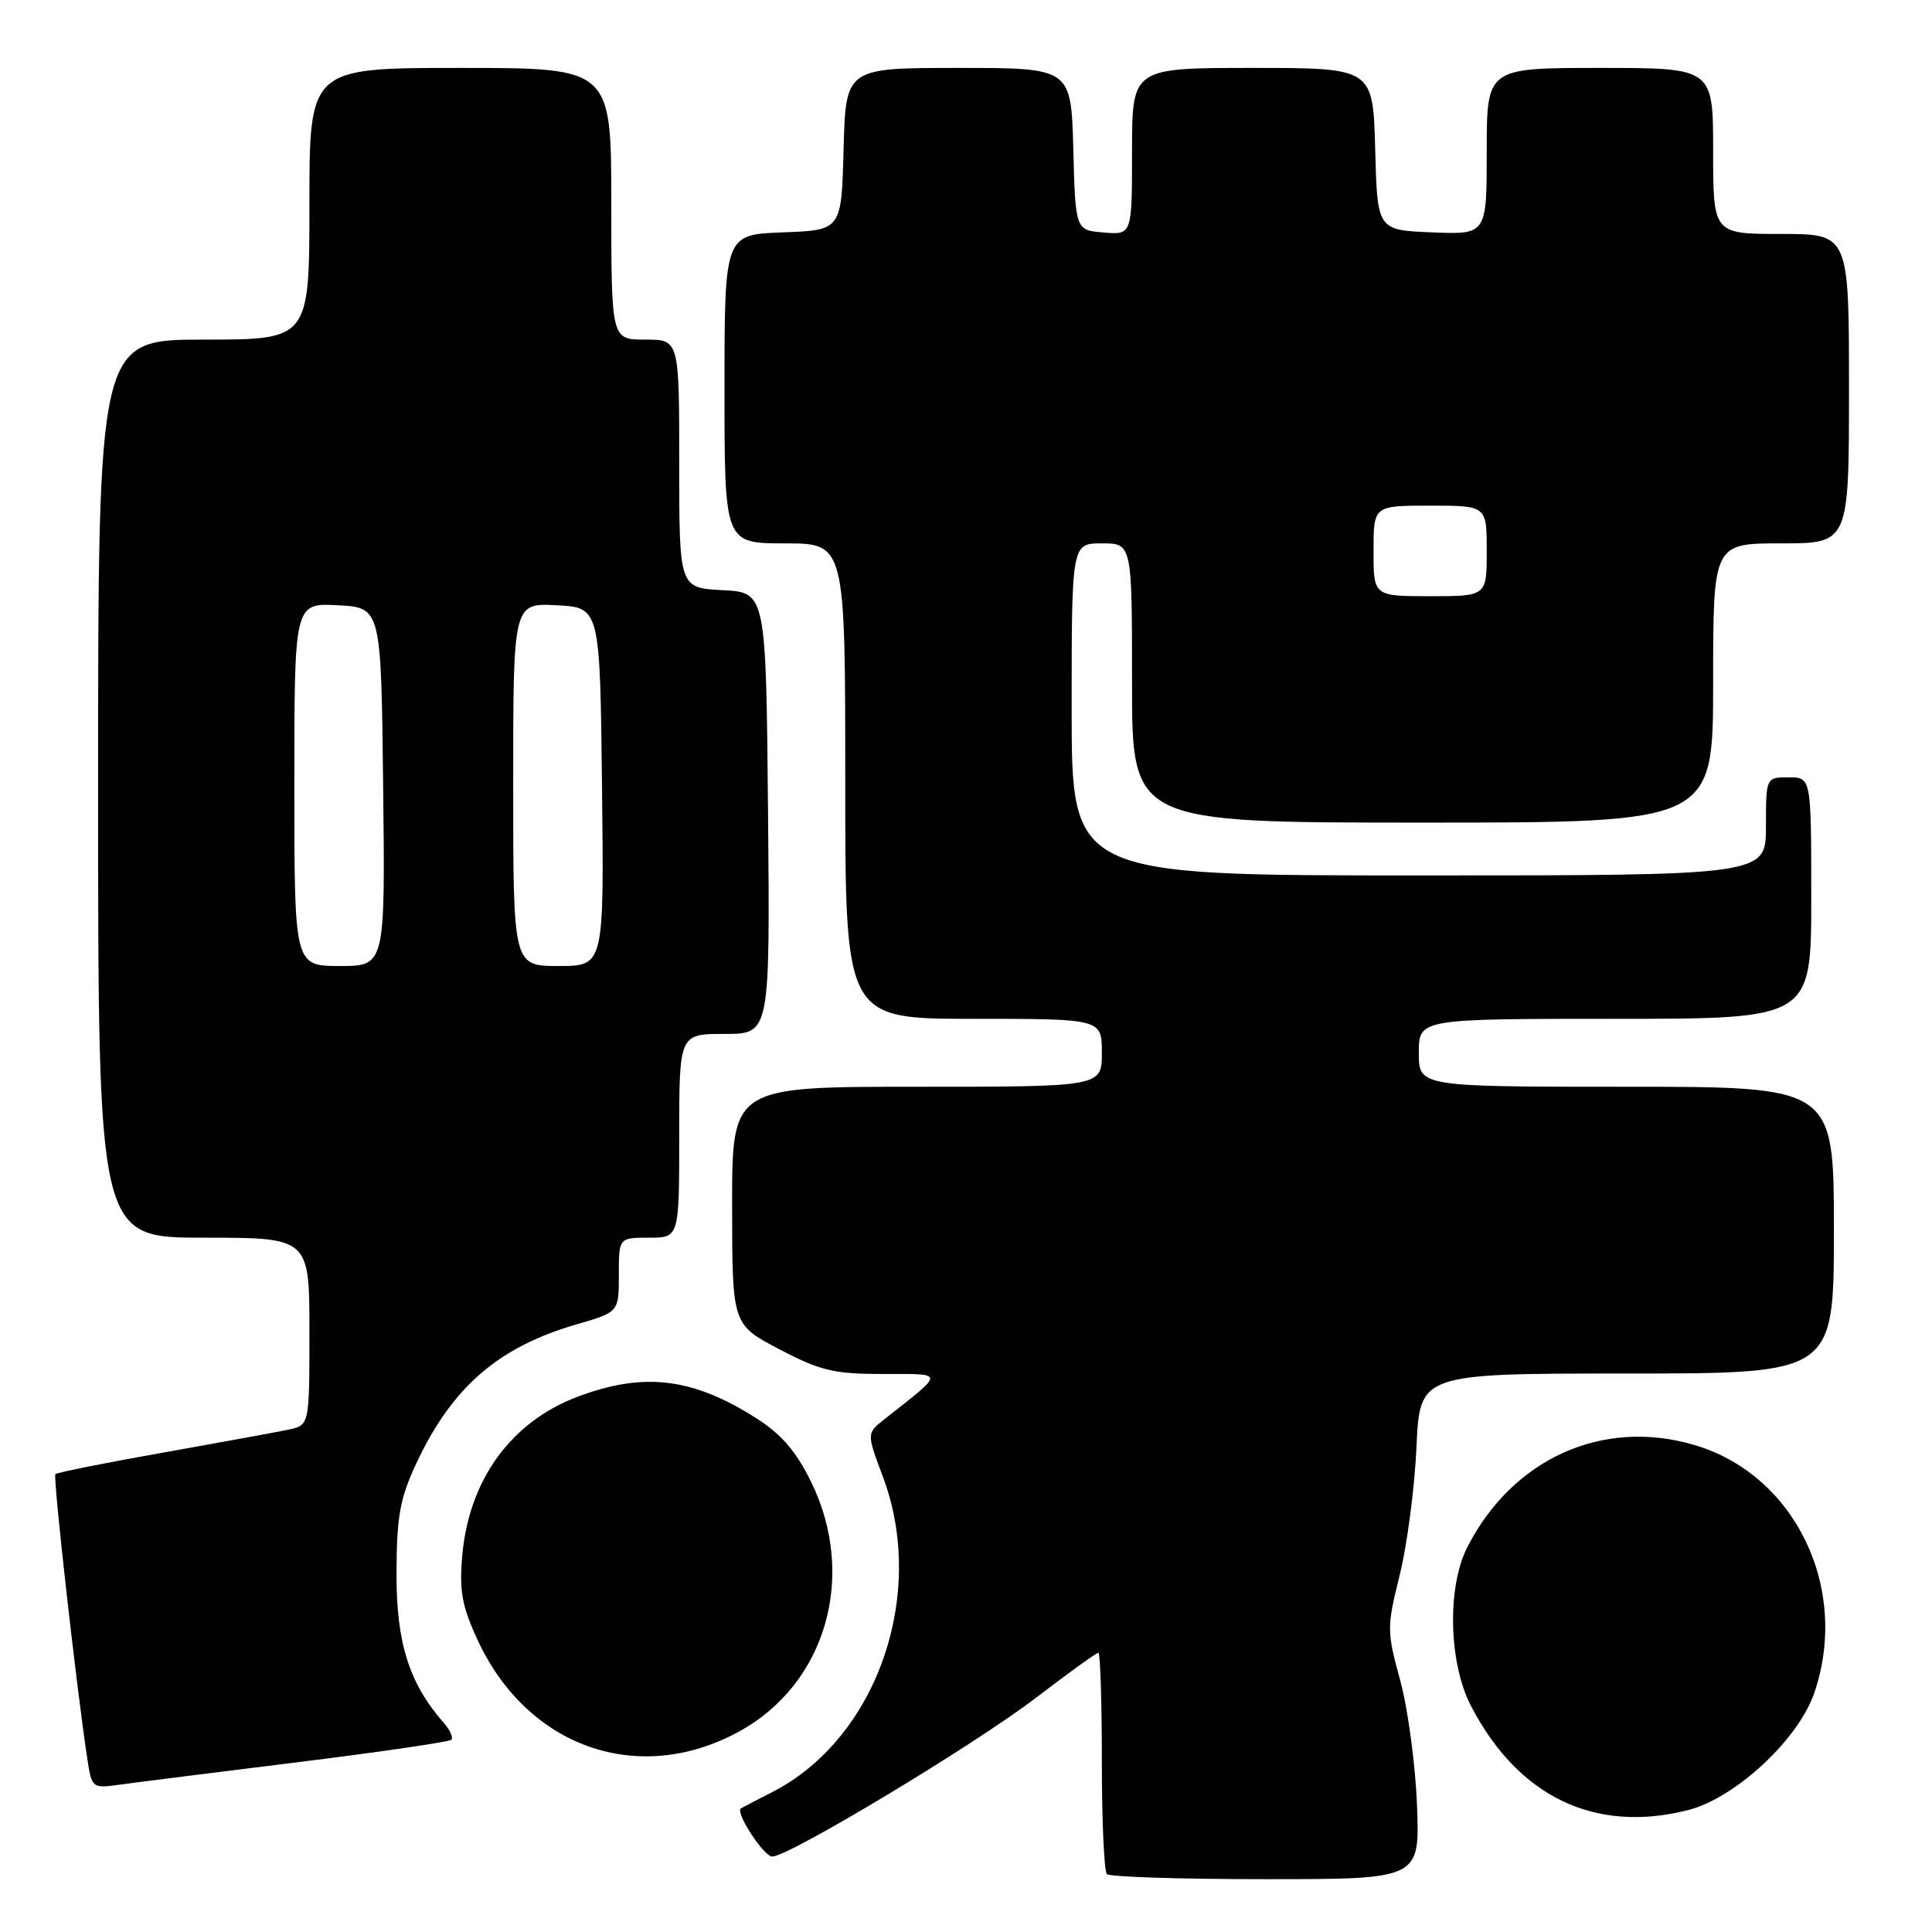 <?xml version="1.0" encoding="UTF-8" standalone="no"?>
<!DOCTYPE svg PUBLIC "-//W3C//DTD SVG 1.1//EN" "http://www.w3.org/Graphics/SVG/1.1/DTD/svg11.dtd" >
<svg xmlns="http://www.w3.org/2000/svg" xmlns:xlink="http://www.w3.org/1999/xlink" version="1.1" viewBox="0 0 256 256">
 <g >
 <path fill="currentColor"
d=" M 187.76 239.25 C 187.56 233.89 186.56 226.44 185.54 222.69 C 183.75 216.12 183.75 215.63 185.47 208.69 C 186.45 204.74 187.45 197.11 187.69 191.75 C 188.13 182.00 188.13 182.00 215.57 182.00 C 243.00 182.00 243.00 182.00 243.00 163.00 C 243.00 144.00 243.00 144.00 215.50 144.00 C 188.00 144.00 188.00 144.00 188.00 139.50 C 188.00 135.00 188.00 135.00 214.00 135.00 C 240.00 135.00 240.00 135.00 240.00 119.00 C 240.00 103.00 240.00 103.00 237.00 103.00 C 234.00 103.00 234.00 103.00 234.00 109.50 C 234.00 116.00 234.00 116.00 188.00 116.00 C 142.00 116.00 142.00 116.00 142.00 94.00 C 142.00 72.00 142.00 72.00 146.00 72.00 C 150.00 72.00 150.00 72.00 150.00 90.50 C 150.00 109.00 150.00 109.00 188.50 109.00 C 227.00 109.00 227.00 109.00 227.00 90.50 C 227.00 72.00 227.00 72.00 236.00 72.00 C 245.00 72.00 245.00 72.00 245.00 51.50 C 245.00 31.00 245.00 31.00 236.00 31.00 C 227.00 31.00 227.00 31.00 227.00 20.00 C 227.00 9.00 227.00 9.00 212.00 9.00 C 197.00 9.00 197.00 9.00 197.00 20.04 C 197.00 31.09 197.00 31.09 189.75 30.79 C 182.50 30.50 182.50 30.50 182.22 19.75 C 181.93 9.00 181.93 9.00 165.97 9.00 C 150.00 9.00 150.00 9.00 150.00 20.06 C 150.00 31.12 150.00 31.12 146.25 30.81 C 142.50 30.50 142.50 30.50 142.22 19.75 C 141.93 9.00 141.93 9.00 127.00 9.00 C 112.07 9.00 112.07 9.00 111.78 19.75 C 111.50 30.50 111.50 30.50 103.75 30.79 C 96.00 31.08 96.00 31.08 96.00 51.54 C 96.00 72.00 96.00 72.00 104.00 72.00 C 112.00 72.00 112.00 72.00 112.00 103.50 C 112.00 135.00 112.00 135.00 129.00 135.00 C 146.00 135.00 146.00 135.00 146.00 139.50 C 146.00 144.00 146.00 144.00 121.50 144.00 C 97.00 144.00 97.00 144.00 97.01 159.75 C 97.02 175.50 97.02 175.50 103.26 178.78 C 108.70 181.63 110.47 182.06 117.00 182.06 C 125.31 182.07 125.29 181.66 117.16 188.08 C 114.83 189.92 114.83 189.92 117.00 195.71 C 122.85 211.32 116.15 230.39 102.33 237.46 C 100.22 238.54 98.35 239.51 98.18 239.62 C 97.36 240.11 101.20 246.00 102.33 246.00 C 104.54 246.00 129.12 231.20 137.29 224.95 C 141.57 221.68 145.28 219.00 145.54 219.00 C 145.79 219.00 146.00 225.45 146.00 233.33 C 146.00 241.22 146.30 247.97 146.67 248.33 C 147.03 248.70 156.51 249.00 167.73 249.00 C 188.13 249.00 188.13 249.00 187.76 239.25 Z  M 223.63 239.86 C 229.91 238.28 238.30 230.50 240.41 224.30 C 245.15 210.40 237.82 195.33 224.42 191.44 C 212.32 187.91 200.42 193.29 194.43 205.00 C 191.73 210.28 191.95 220.31 194.89 226.00 C 201.13 238.06 211.30 242.97 223.63 239.86 Z  M 39.39 233.51 C 50.34 232.15 59.52 230.81 59.80 230.53 C 60.09 230.24 59.63 229.22 58.78 228.26 C 54.22 223.07 52.51 217.67 52.54 208.50 C 52.56 200.98 52.98 198.60 55.12 194.00 C 59.86 183.84 65.96 178.52 76.38 175.49 C 82.00 173.86 82.00 173.86 82.00 168.93 C 82.00 164.00 82.00 164.00 86.00 164.00 C 90.00 164.00 90.00 164.00 90.00 150.50 C 90.00 137.00 90.00 137.00 96.02 137.00 C 102.03 137.00 102.03 137.00 101.77 107.75 C 101.50 78.50 101.50 78.50 95.75 78.20 C 90.00 77.90 90.00 77.90 90.00 61.45 C 90.00 45.00 90.00 45.00 85.50 45.00 C 81.00 45.00 81.00 45.00 81.00 27.00 C 81.00 9.00 81.00 9.00 61.00 9.00 C 41.00 9.00 41.00 9.00 41.00 27.00 C 41.00 45.00 41.00 45.00 27.00 45.00 C 13.00 45.00 13.00 45.00 13.00 104.50 C 13.00 164.00 13.00 164.00 27.00 164.00 C 41.00 164.00 41.00 164.00 41.00 176.42 C 41.00 188.84 41.00 188.84 38.25 189.43 C 36.74 189.75 29.25 191.12 21.61 192.48 C 13.97 193.83 7.55 195.12 7.34 195.33 C 6.99 195.67 10.18 224.02 11.60 233.25 C 12.16 236.91 12.26 236.98 15.84 236.48 C 17.85 236.20 28.45 234.86 39.39 233.51 Z  M 97.89 229.46 C 109.44 223.18 113.59 208.85 107.48 196.36 C 105.47 192.27 103.54 190.03 100.16 187.89 C 91.76 182.56 85.33 181.78 76.60 185.05 C 67.77 188.35 62.17 196.02 61.26 206.04 C 60.84 210.72 61.19 212.74 63.21 217.15 C 69.78 231.50 84.53 236.74 97.89 229.46 Z  M 182.00 73.00 C 182.00 67.00 182.00 67.00 189.50 67.00 C 197.00 67.00 197.00 67.00 197.00 73.00 C 197.00 79.00 197.00 79.00 189.50 79.00 C 182.00 79.00 182.00 79.00 182.00 73.00 Z  M 39.00 103.95 C 39.00 79.90 39.00 79.90 44.75 80.20 C 50.50 80.50 50.50 80.50 50.77 104.25 C 51.04 128.00 51.04 128.00 45.02 128.00 C 39.00 128.00 39.00 128.00 39.00 103.95 Z  M 68.00 103.95 C 68.00 79.90 68.00 79.90 73.75 80.20 C 79.50 80.50 79.50 80.50 79.77 104.25 C 80.04 128.00 80.04 128.00 74.02 128.00 C 68.00 128.00 68.00 128.00 68.00 103.95 Z "/>
</g>
</svg>